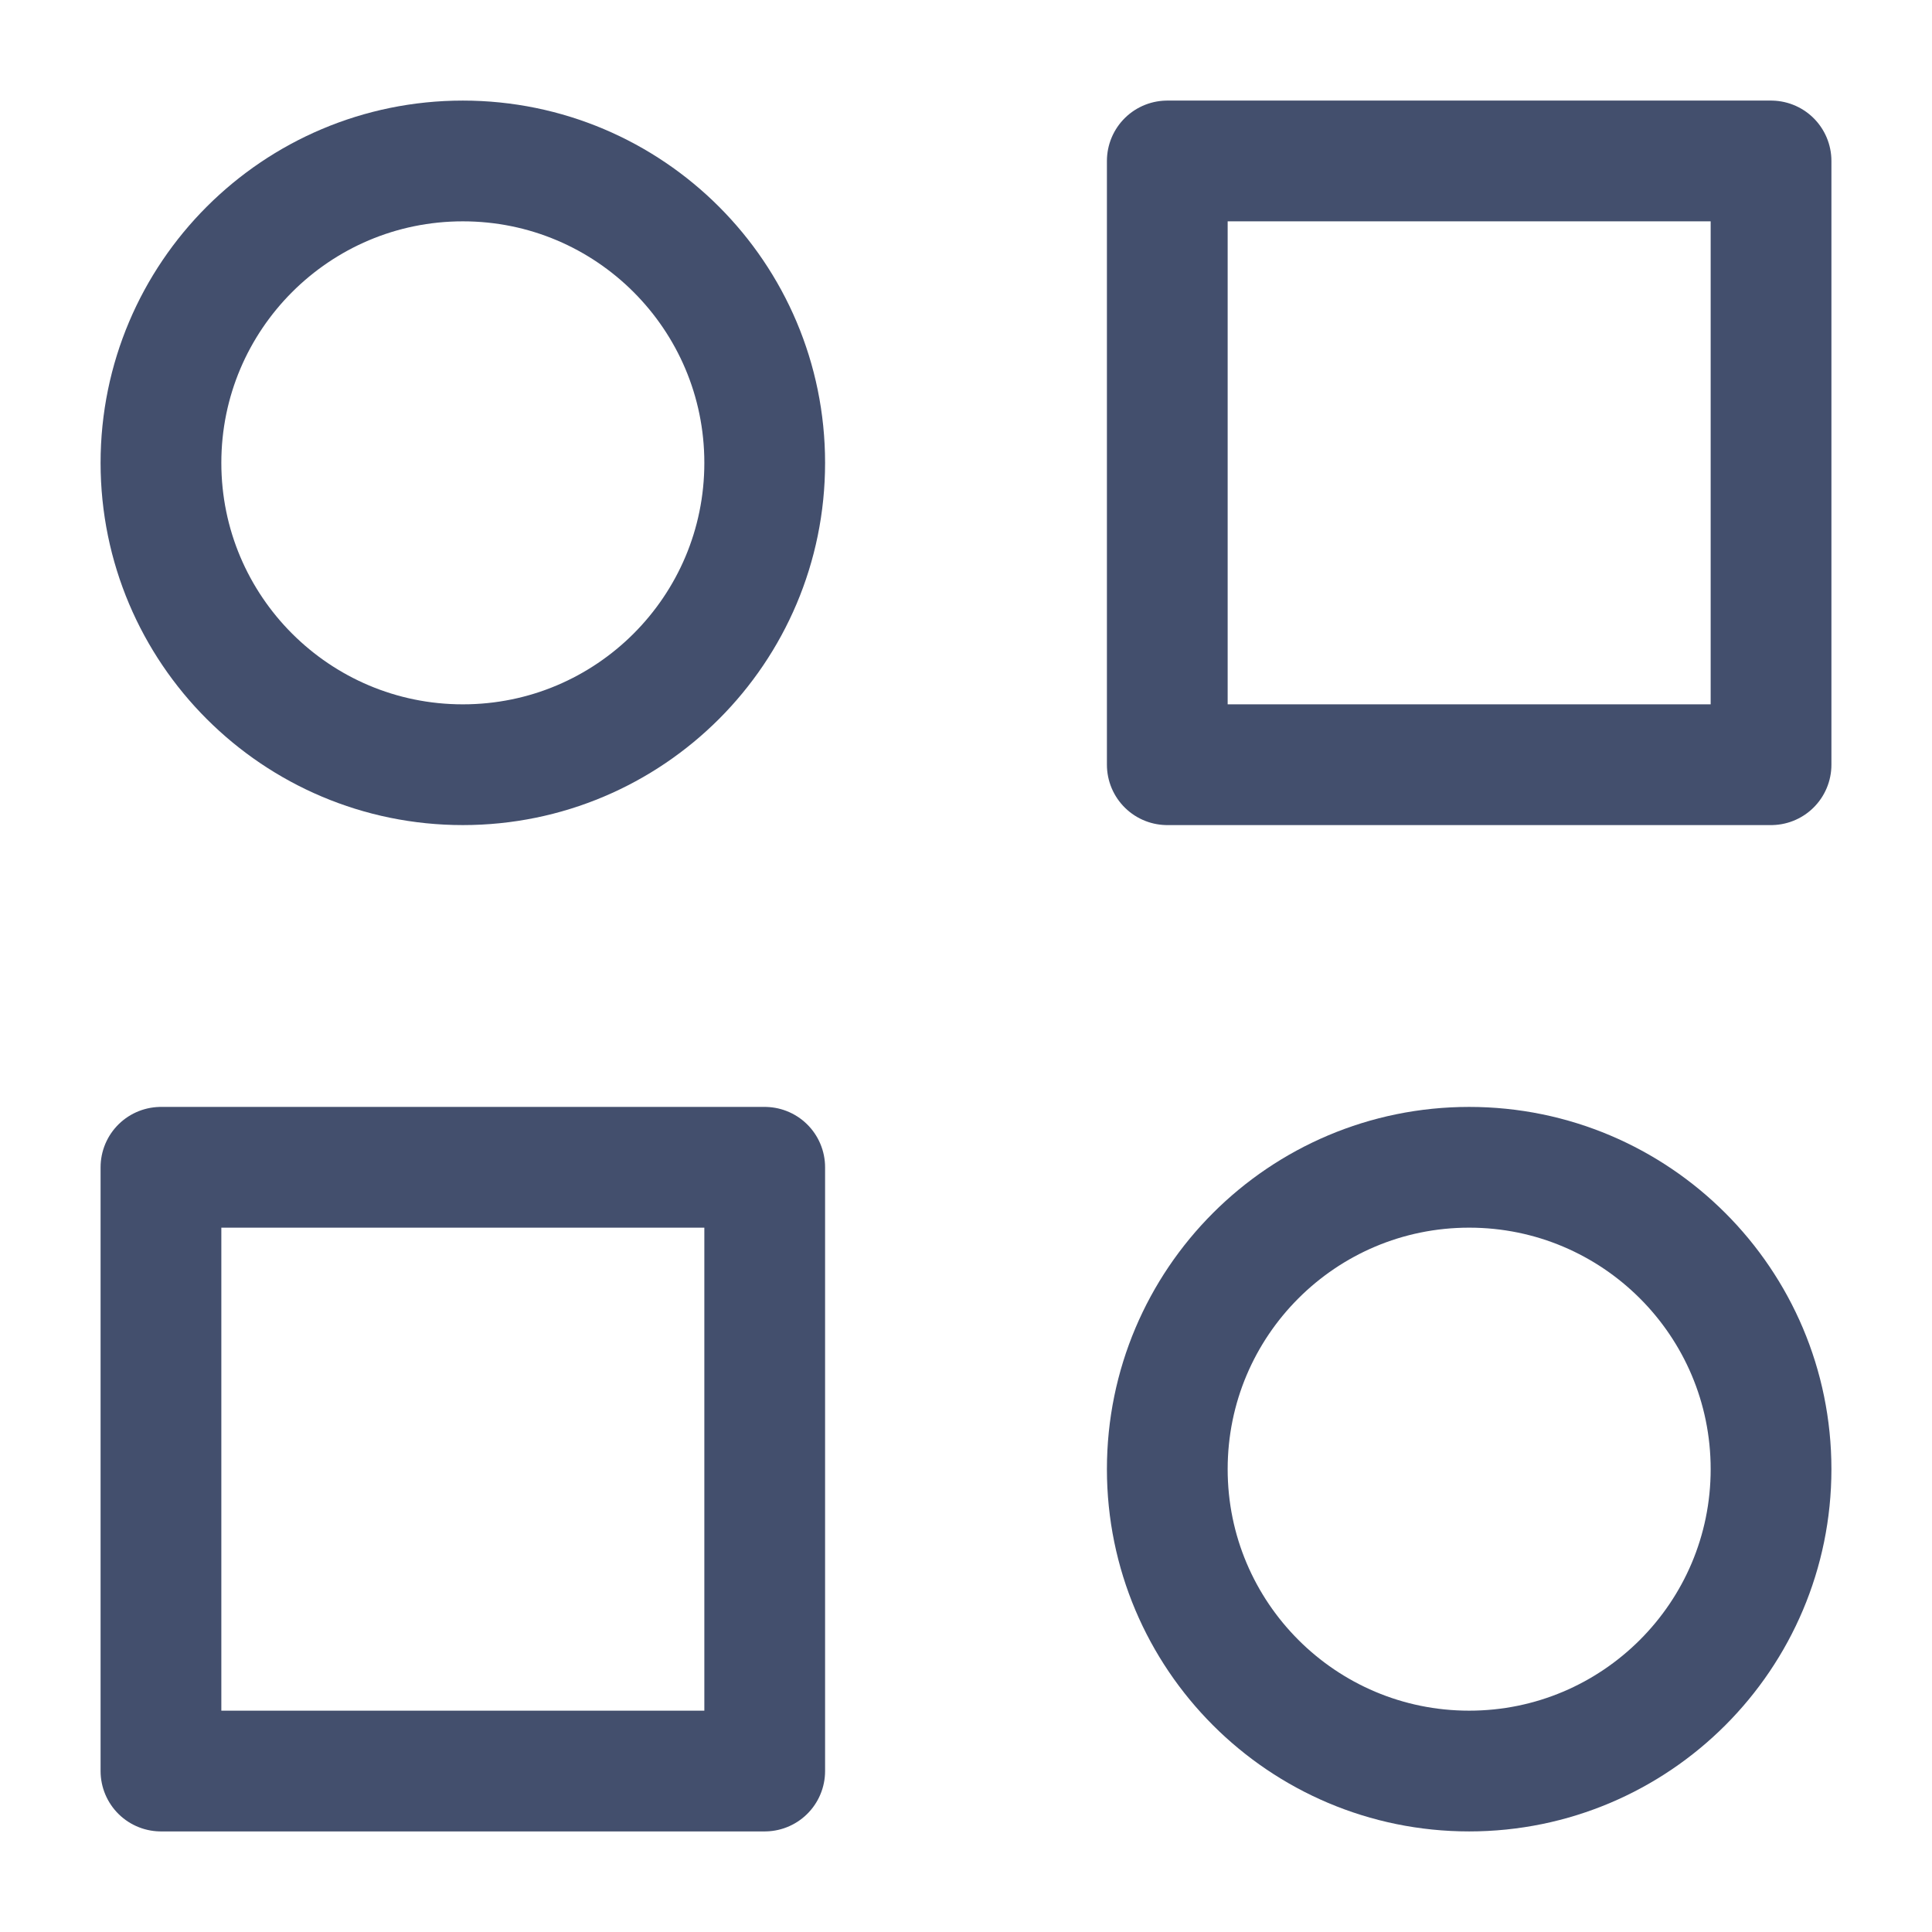 <svg width="16" height="16" viewBox="0 0 16 16" fill="none" xmlns="http://www.w3.org/2000/svg">
<path d="M9.667 1.333H14.667V6.333H9.667V1.333Z" stroke="#434F6D" stroke-linecap="round" stroke-linejoin="round"/>
<path d="M1.333 9.667H6.333V14.667H1.333V9.667Z" stroke="#434F6D" stroke-linecap="round" stroke-linejoin="round"/>
<path d="M12.167 14.667C13.547 14.667 14.667 13.547 14.667 12.167C14.667 10.786 13.547 9.667 12.167 9.667C10.786 9.667 9.667 10.786 9.667 12.167C9.667 13.547 10.786 14.667 12.167 14.667Z" stroke="#434F6D" stroke-linecap="round" stroke-linejoin="round"/>
<path d="M3.833 6.333C5.214 6.333 6.333 5.214 6.333 3.833C6.333 2.453 5.214 1.333 3.833 1.333C2.453 1.333 1.333 2.453 1.333 3.833C1.333 5.214 2.453 6.333 3.833 6.333Z" stroke="#434F6D" stroke-linecap="round" stroke-linejoin="round"/>
</svg>
